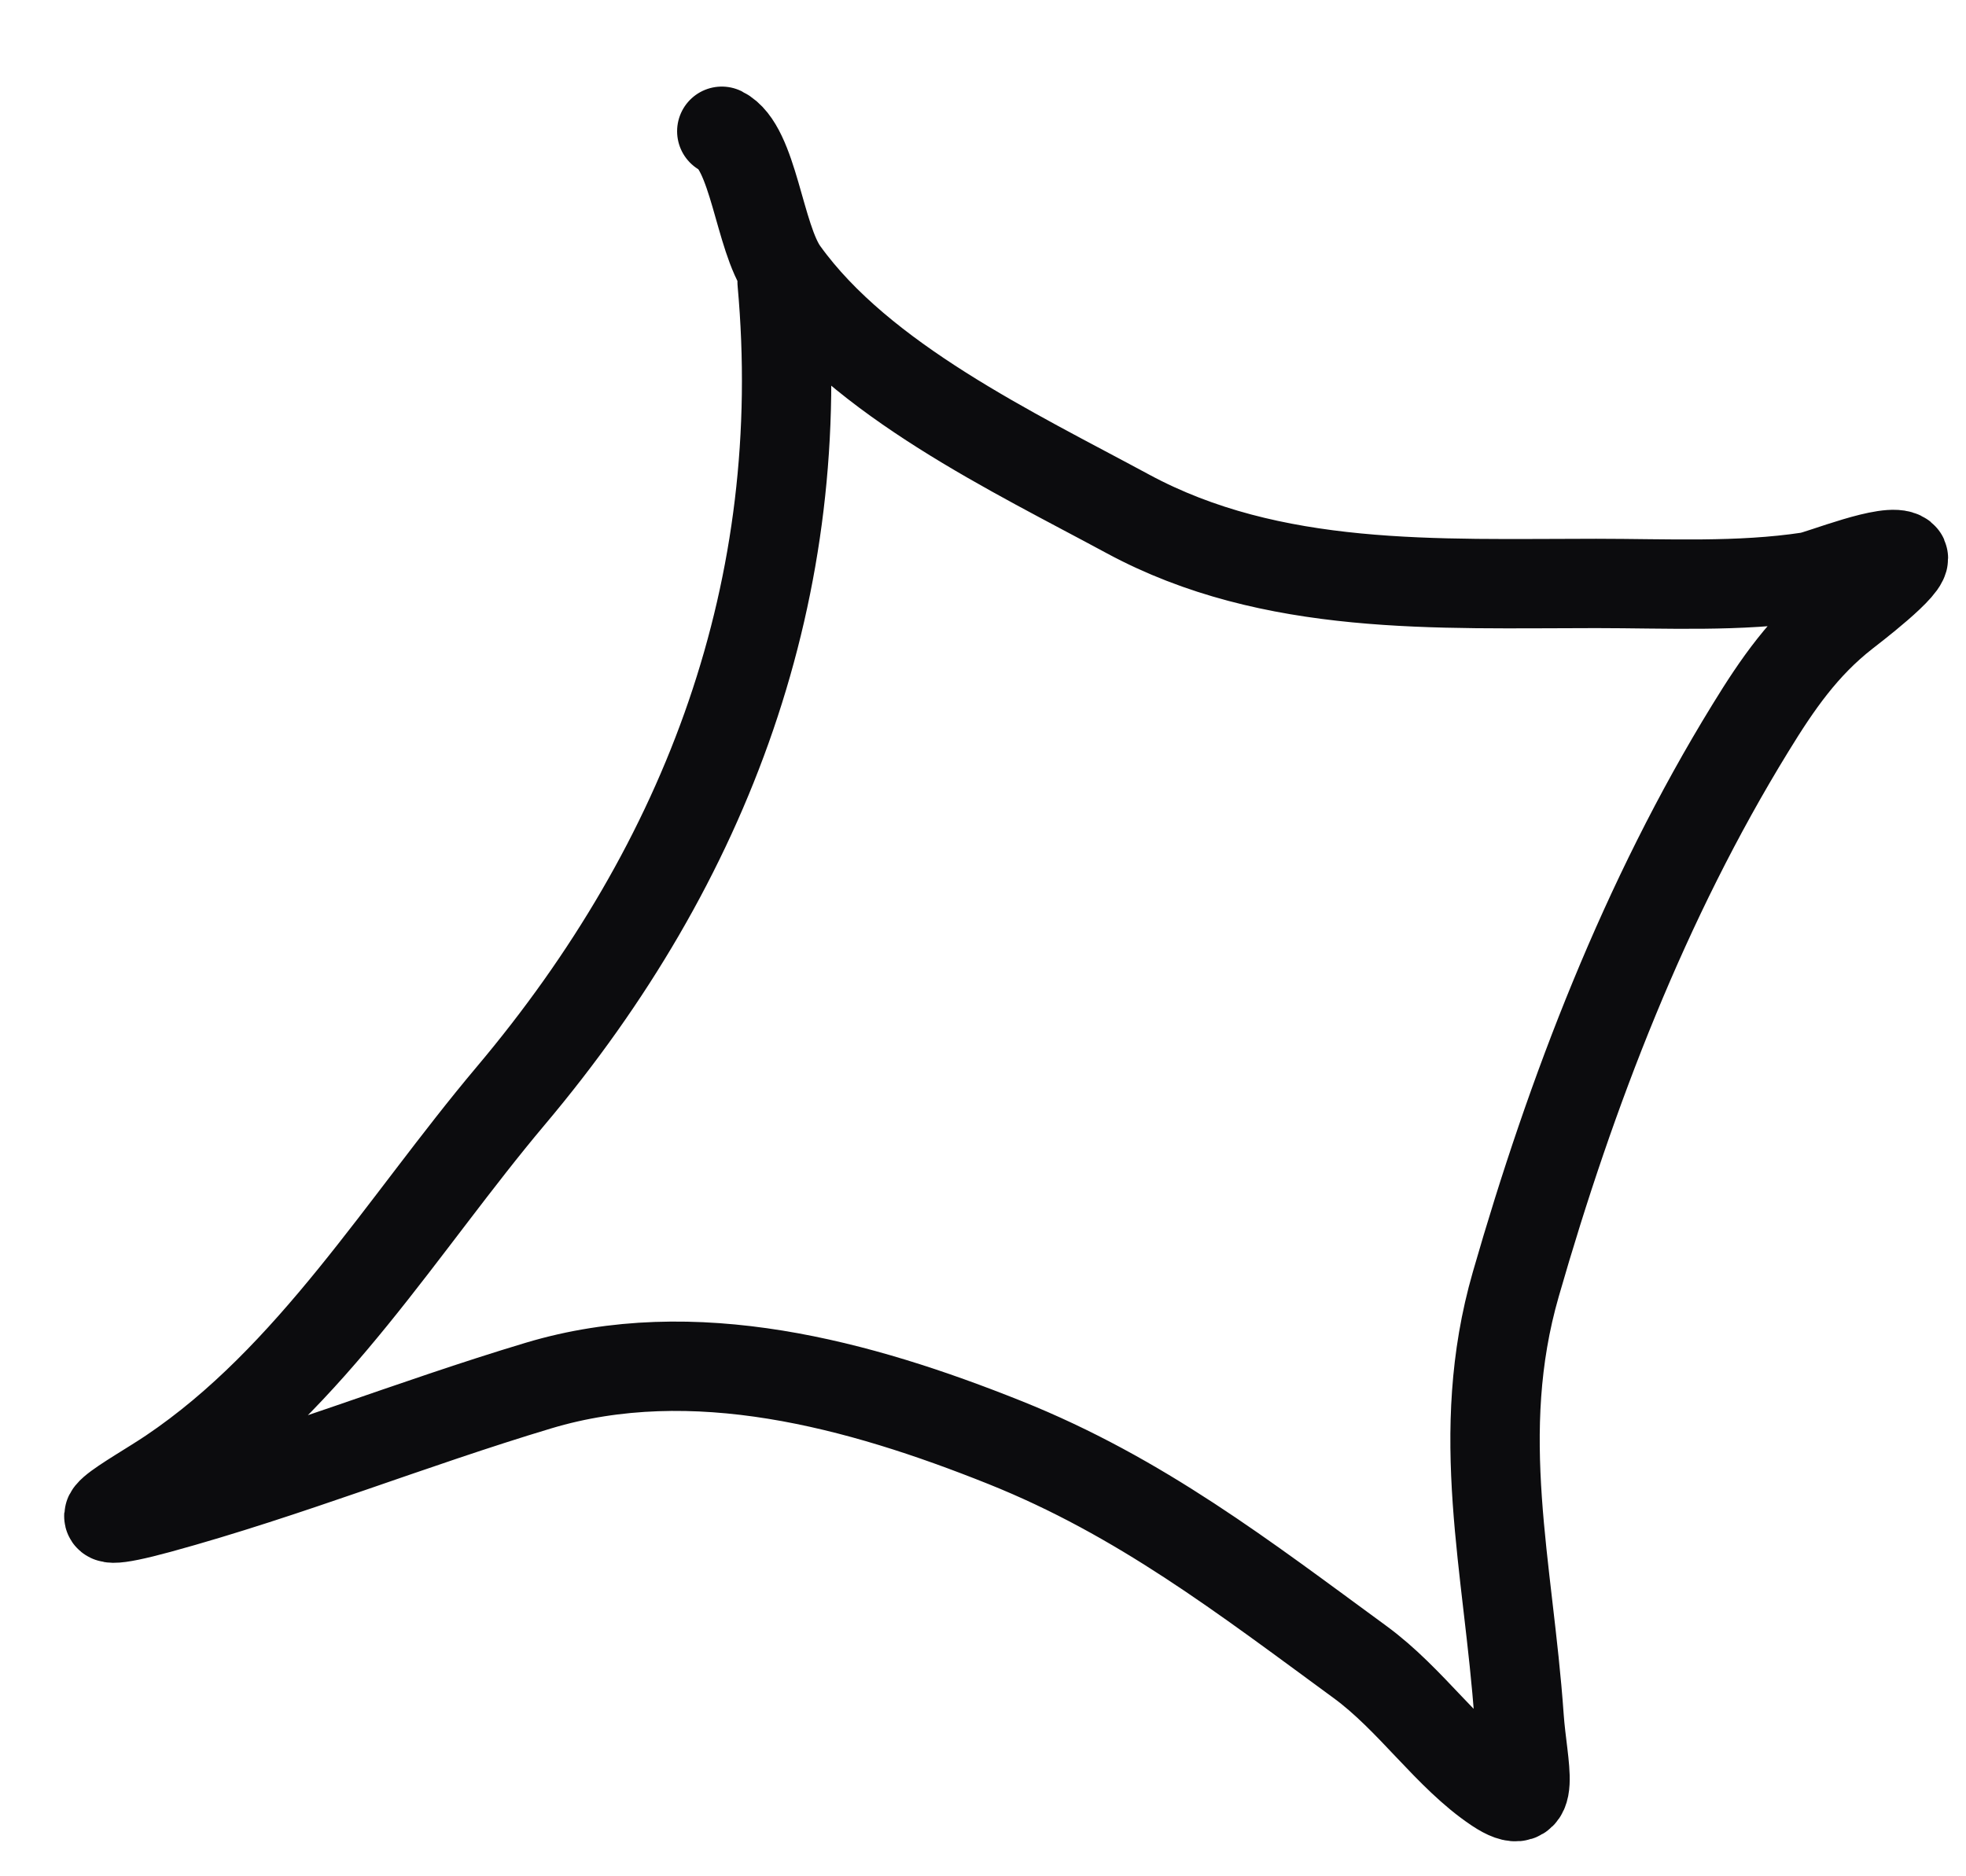 <svg width="22" height="21" viewBox="0 0 22 21" fill="none" xmlns="http://www.w3.org/2000/svg">
<path d="M8.752 3.156C9.062 6.572 7.928 9.639 5.715 12.265C4.506 13.701 3.487 15.422 1.91 16.483C1.48 16.772 0.666 17.189 1.779 16.886C3.221 16.492 4.599 15.936 6.025 15.508C7.766 14.985 9.615 15.493 11.245 16.145C12.759 16.751 13.919 17.65 15.218 18.601C15.79 19.019 16.205 19.655 16.746 20.016C17.218 20.331 17.039 19.787 16.999 19.219C16.881 17.537 16.479 16.05 16.962 14.374C17.583 12.213 18.408 10.068 19.586 8.151C19.89 7.655 20.187 7.225 20.645 6.867C20.686 6.834 21.385 6.305 21.291 6.23C21.15 6.117 20.375 6.434 20.242 6.455C19.458 6.574 18.651 6.53 17.861 6.53C16.081 6.53 14.238 6.624 12.622 5.752C11.344 5.061 9.641 4.256 8.771 3.043C8.494 2.658 8.433 1.647 8.077 1.469" stroke="#0C0C0E" stroke-linecap="round"/>
</svg>

